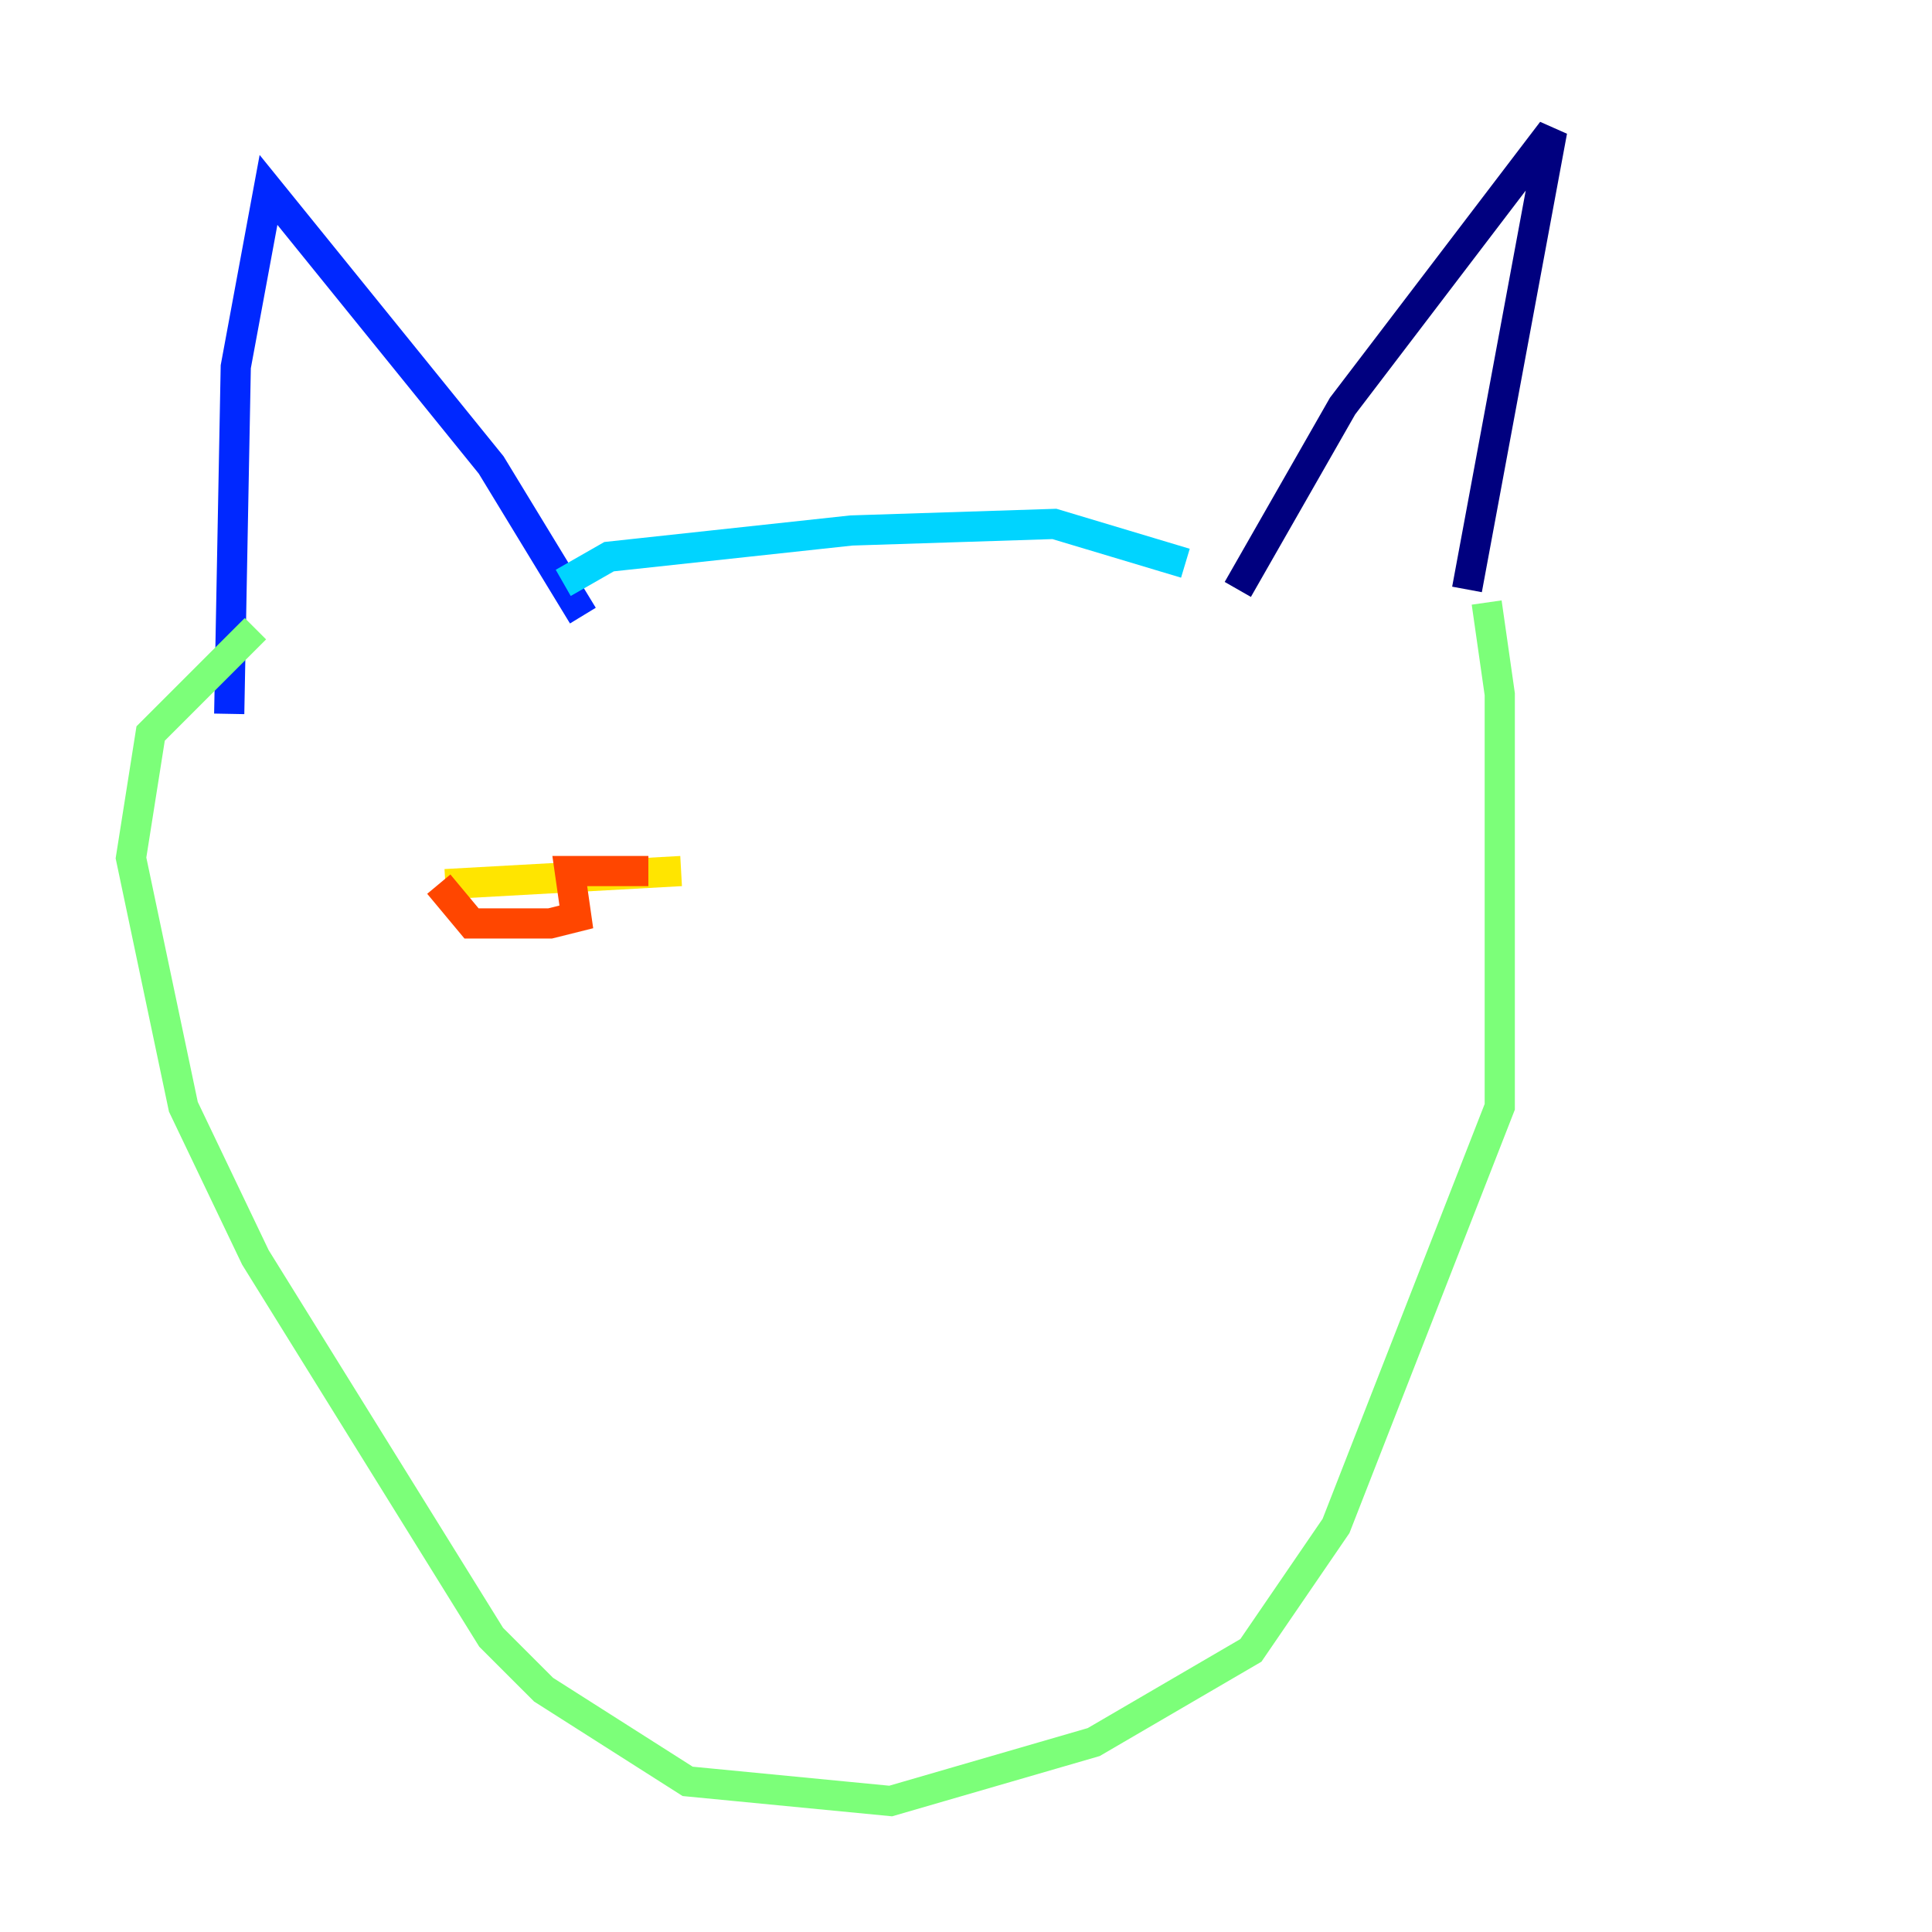 <?xml version="1.0" encoding="utf-8" ?>
<svg baseProfile="tiny" height="128" version="1.2" viewBox="0,0,128,128" width="128" xmlns="http://www.w3.org/2000/svg" xmlns:ev="http://www.w3.org/2001/xml-events" xmlns:xlink="http://www.w3.org/1999/xlink"><defs /><polyline fill="none" points="82.007,39.051 88.949,26.902 102.834,8.678 97.193,39.051" stroke="#00007f" stroke-width="2" /><polyline fill="none" points="38.617,40.786 32.542,30.807 17.79,12.583 15.62,24.298 15.186,47.295" stroke="#0028ff" stroke-width="2" /><polyline fill="none" points="37.315,38.617 40.352,36.881 56.407,35.146 69.858,34.712 78.536,37.315" stroke="#00d4ff" stroke-width="2" /><polyline fill="none" points="98.495,39.919 99.363,45.993 99.363,73.329 88.515,101.098 82.875,109.342 72.461,115.417 59.01,119.322 45.559,118.02 36.014,111.946 32.542,108.475 16.922,83.308 12.149,73.329 8.678,56.841 9.98,48.597 16.922,41.654" stroke="#7cff79" stroke-width="2" /><polyline fill="none" points="45.125,57.709 29.505,58.576" stroke="#ffe500" stroke-width="2" /><polyline fill="none" points="29.071,58.576 31.241,61.18 36.447,61.18 38.183,60.746 37.749,57.709 42.956,57.709" stroke="#ff4600" stroke-width="2" /><polyline fill="none" points="90.685,58.576 90.685,58.576" stroke="#7f0000" stroke-width="2" /></svg>